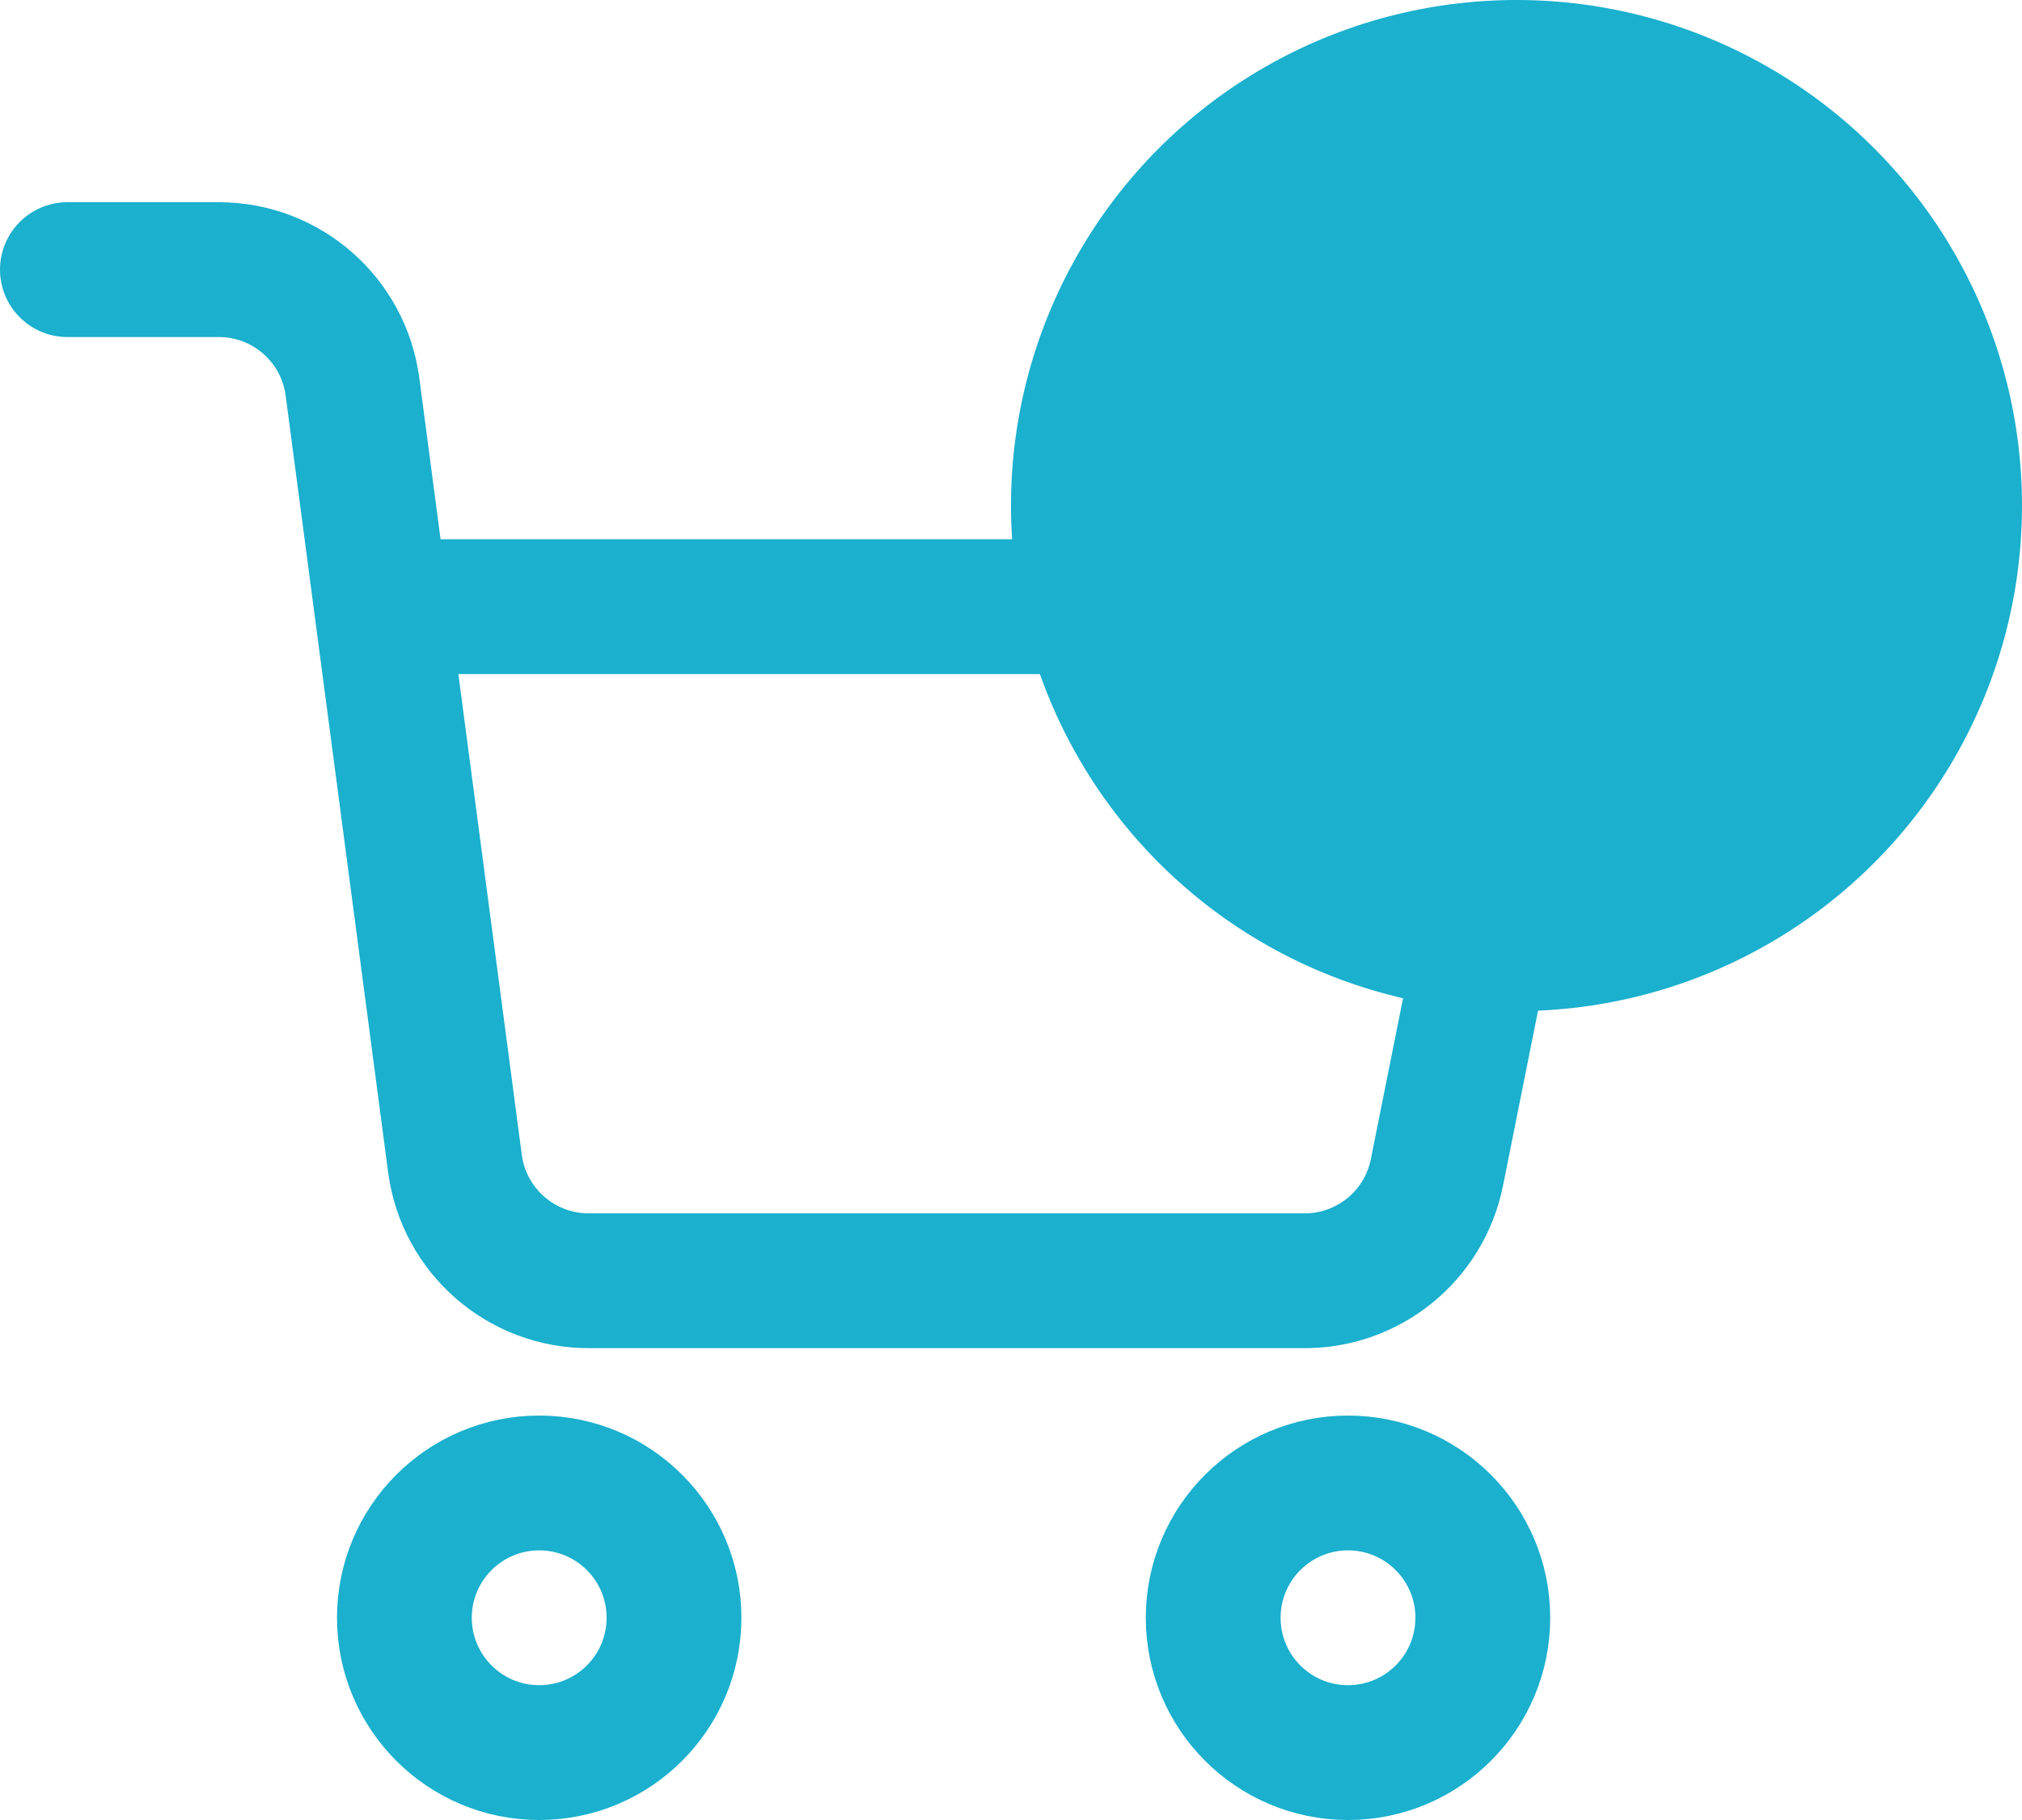 <?xml version="1.0" encoding="UTF-8" standalone="no"?>
<svg
   xmlns:dc="http://purl.org/dc/elements/1.1/"
   xmlns:cc="http://creativecommons.org/ns#"
   xmlns:rdf="http://www.w3.org/1999/02/22-rdf-syntax-ns#"
   xmlns:svg="http://www.w3.org/2000/svg"
   xmlns="http://www.w3.org/2000/svg"
   xmlns:sodipodi="http://sodipodi.sourceforge.net/DTD/sodipodi-0.dtd"
   xmlns:inkscape="http://www.inkscape.org/namespaces/inkscape"
   width="60"
   height="54"
   viewBox="0 0 60 54"
   fill="none"
   version="1.1"
   id="svg163"
   sodipodi:docname="shopping-cart_.svg"
   inkscape:version="1.0 (4035a4fb49, 2020-05-01)">
  <defs
     id="defs167" />
  <sodipodi:namedview
     inkscape:guide-bbox="true"
     showguides="true"
     inkscape:document-rotation="0"
     pagecolor="#ffffff"
     bordercolor="#666666"
     borderopacity="1"
     objecttolerance="10"
     gridtolerance="10"
     guidetolerance="10"
     inkscape:pageopacity="0"
     inkscape:pageshadow="2"
     inkscape:window-width="1621"
     inkscape:window-height="1040"
     id="namedview165"
     showgrid="false"
     inkscape:zoom="8.27"
     inkscape:cx="50"
     inkscape:cy="29.101945"
     inkscape:window-x="26"
     inkscape:window-y="0"
     inkscape:window-maximized="1"
     inkscape:current-layer="svg163" />
  <circle
     cx="45"
     cy="15"
     r="15"
     fill="#1ab0ce"
     id="circle155" />
  <path
     d="m 16,52 c 2.209,0 4,-1.791 4,-4 0,-2.209 -1.791,-4 -4,-4 -2.209,0 -4,1.791 -4,4 0,2.209 1.791,4 4,4 z"
     stroke="#1ab0ce"
     stroke-width="4"
     stroke-linecap="round"
     stroke-linejoin="round"
     id="path157" />
  <path
     d="m 40,52 c 2.209,0 4,-1.791 4,-4 0,-2.209 -1.791,-4 -4,-4 -2.209,0 -4,1.791 -4,4 0,2.209 1.791,4 4,4 z"
     stroke="#1ab0ce"
     stroke-width="4"
     stroke-linecap="round"
     stroke-linejoin="round"
     id="path159" />
  <path
     d="M 11.34,18 H 46 l -3.36,16.78 c -0.378,1.901 -2.063,3.257 -4,3.22 H 17.5 c -2.021,0.017 -3.737,-1.476 -4,-3.48 L 10.46,11.48 C 10.199,9.491 8.506,8.003 6.5,8 H 2"
     stroke="#1ab0ce"
     stroke-width="4"
     stroke-linecap="round"
     stroke-linejoin="round"
     id="path161" />
</svg>
